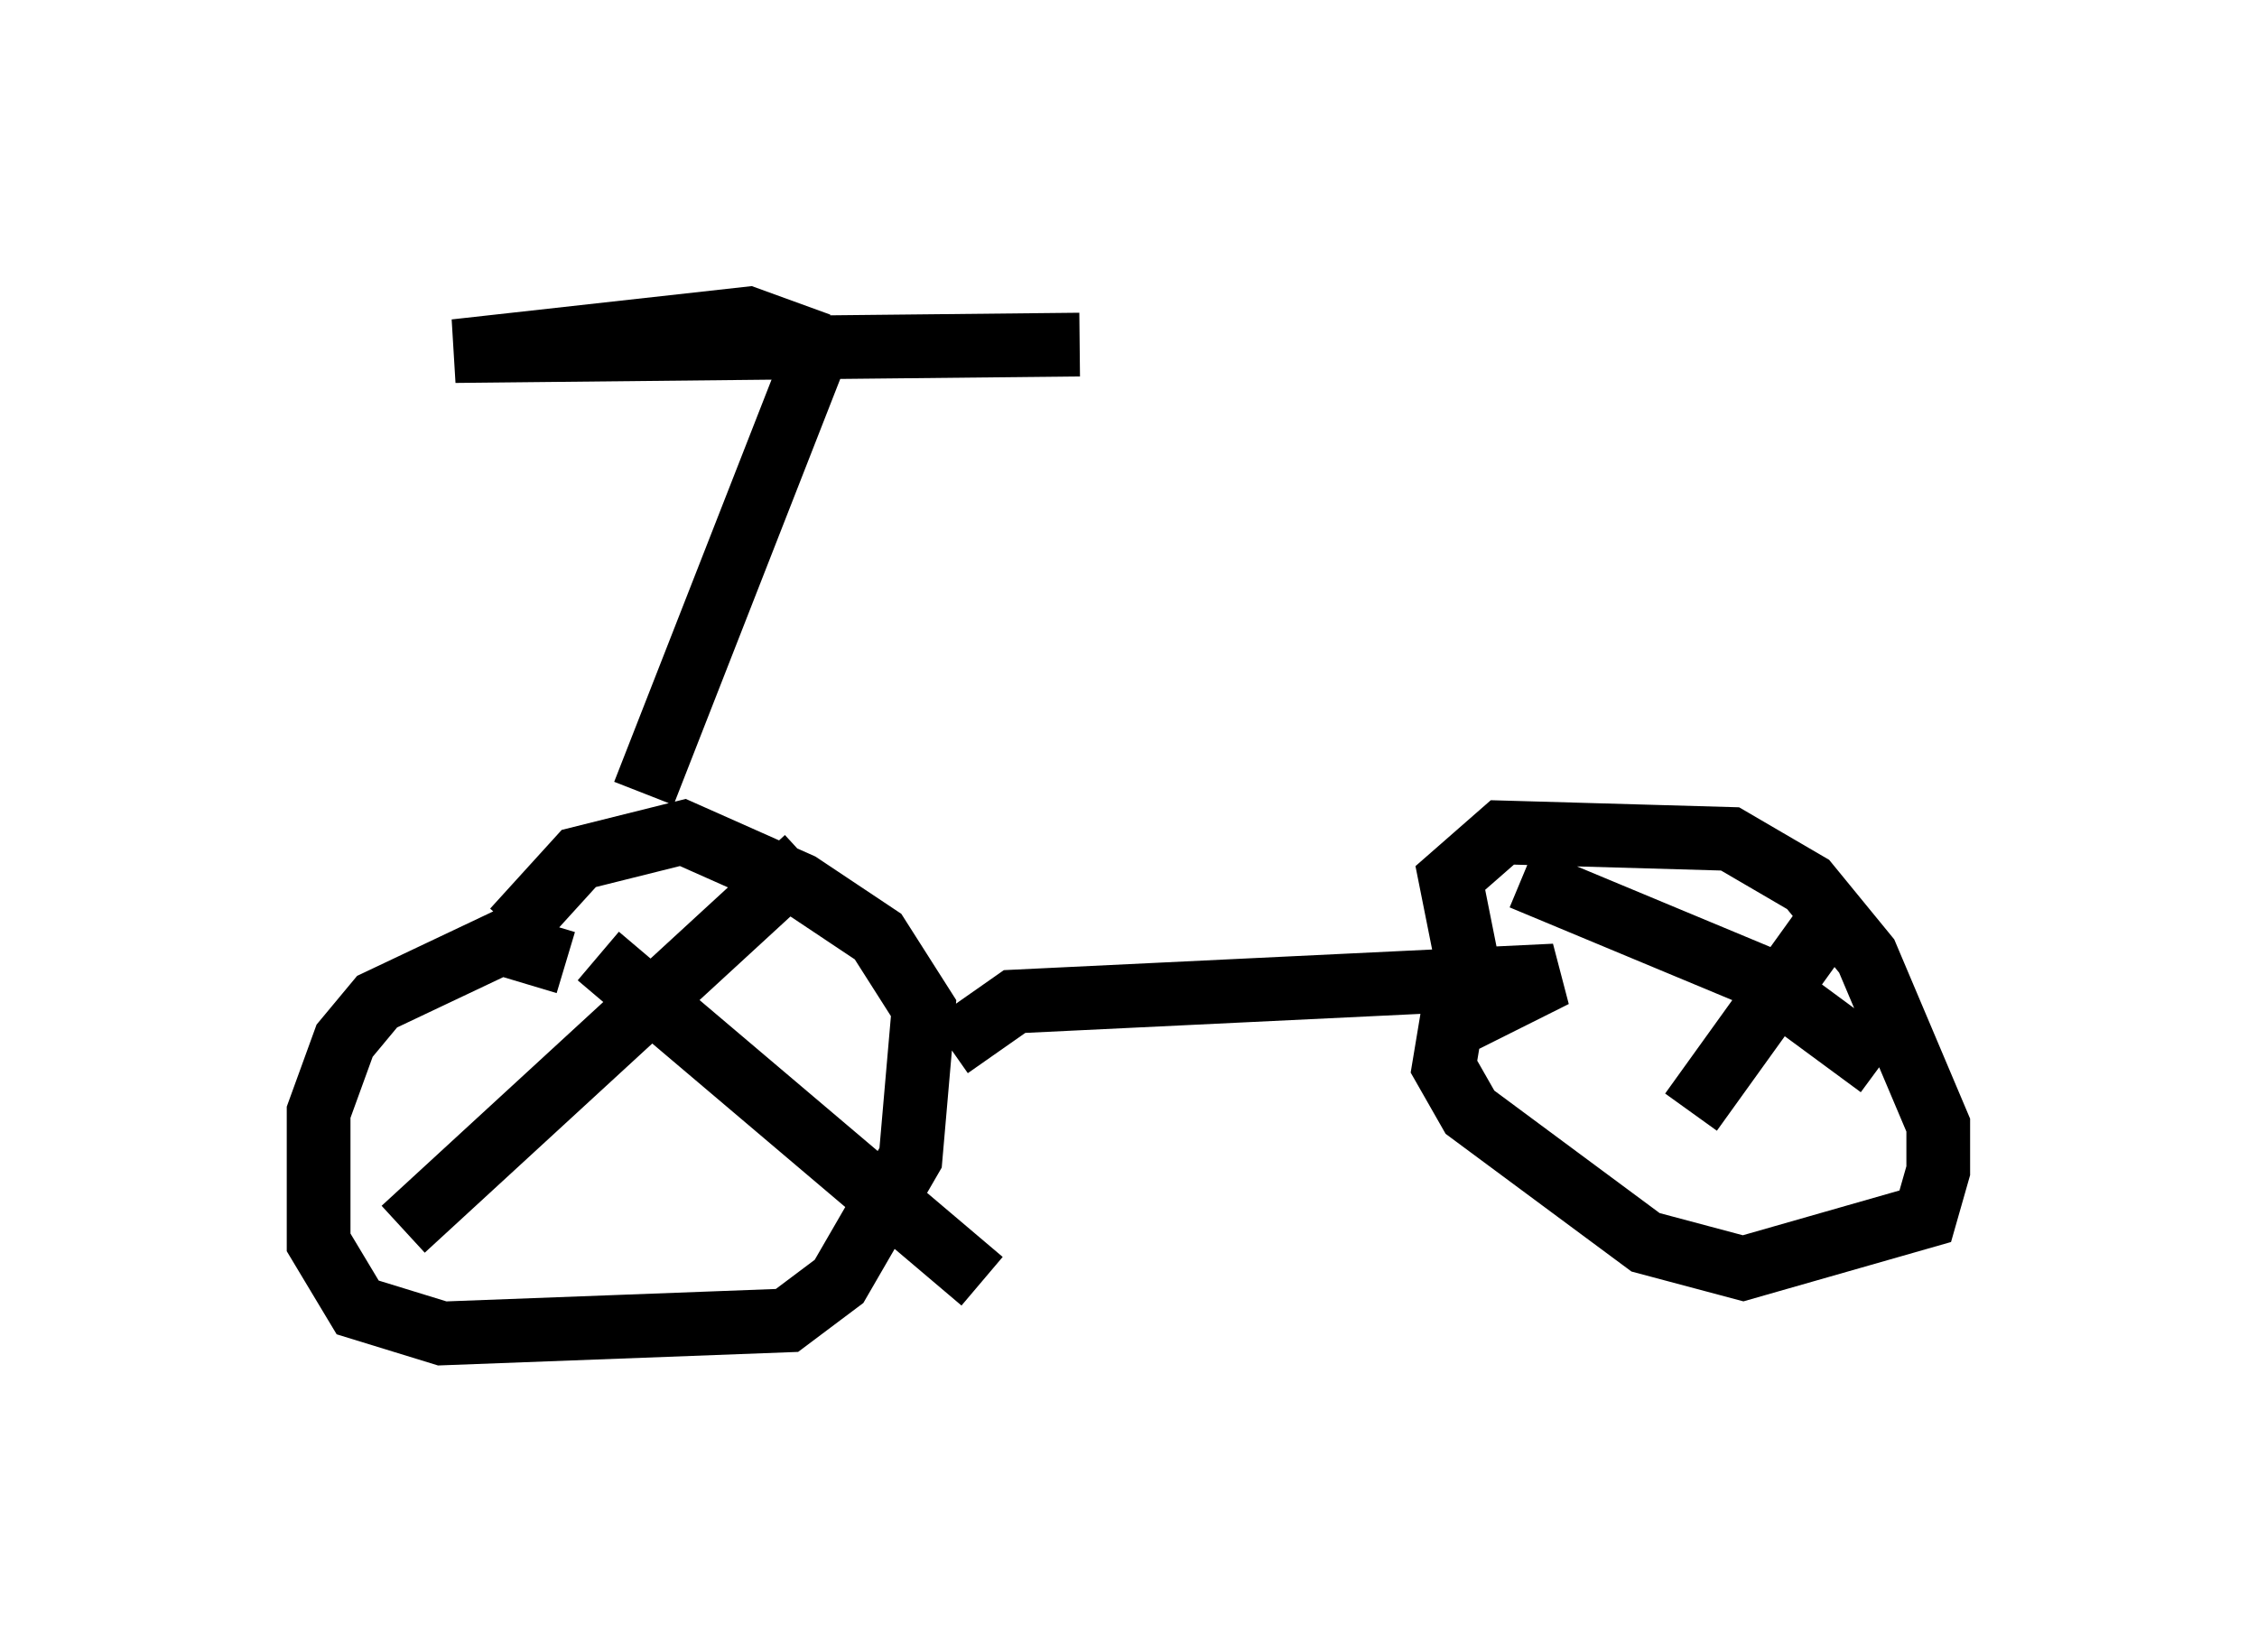 <?xml version="1.0" encoding="utf-8" ?>
<svg baseProfile="full" height="25.925" version="1.1" width="35.419" xmlns="http://www.w3.org/2000/svg" xmlns:ev="http://www.w3.org/2001/xml-events" xmlns:xlink="http://www.w3.org/1999/xlink"><defs /><rect fill="white" height="25.925" width="35.419" x="0" y="0" /><path d="M8.981, 15.617 m-0.102, -0.51 l-1.021, -0.306 -1.94, 0.919 l-0.51, 0.613 -0.408, 1.123 l0.0, 2.042 0.613, 1.021 l1.327, 0.408 5.41, -0.204 l0.817, -0.613 1.123, -1.94 l0.204, -2.348 -0.715, -1.123 l-1.225, -0.817 -1.838, -0.817 l-1.633, 0.408 -1.021, 1.123 m1.327, 0.408 l6.023, 5.104 m-2.756, -6.635 l-6.329, 5.819 m3.777, -6.84 l2.756, -7.044 m0.0, 0.0 l-1.123, -0.408 -4.594, 0.51 l9.8, -0.102 m-2.042, 11.025 l1.021, -0.715 8.473, -0.408 l-1.633, 0.817 -0.102, 0.613 l0.408, 0.715 2.756, 2.042 l1.531, 0.408 2.858, -0.817 l0.204, -0.715 0.0, -0.715 l-1.123, -2.654 -0.919, -1.123 l-1.225, -0.715 -3.573, -0.102 l-0.817, 0.715 0.408, 2.042 m0.715, -2.042 l3.675, 1.531 1.94, 1.429 m-0.613, -2.552 l-2.348, 3.267 " fill="none" stroke="black" stroke-width="1" /></svg>